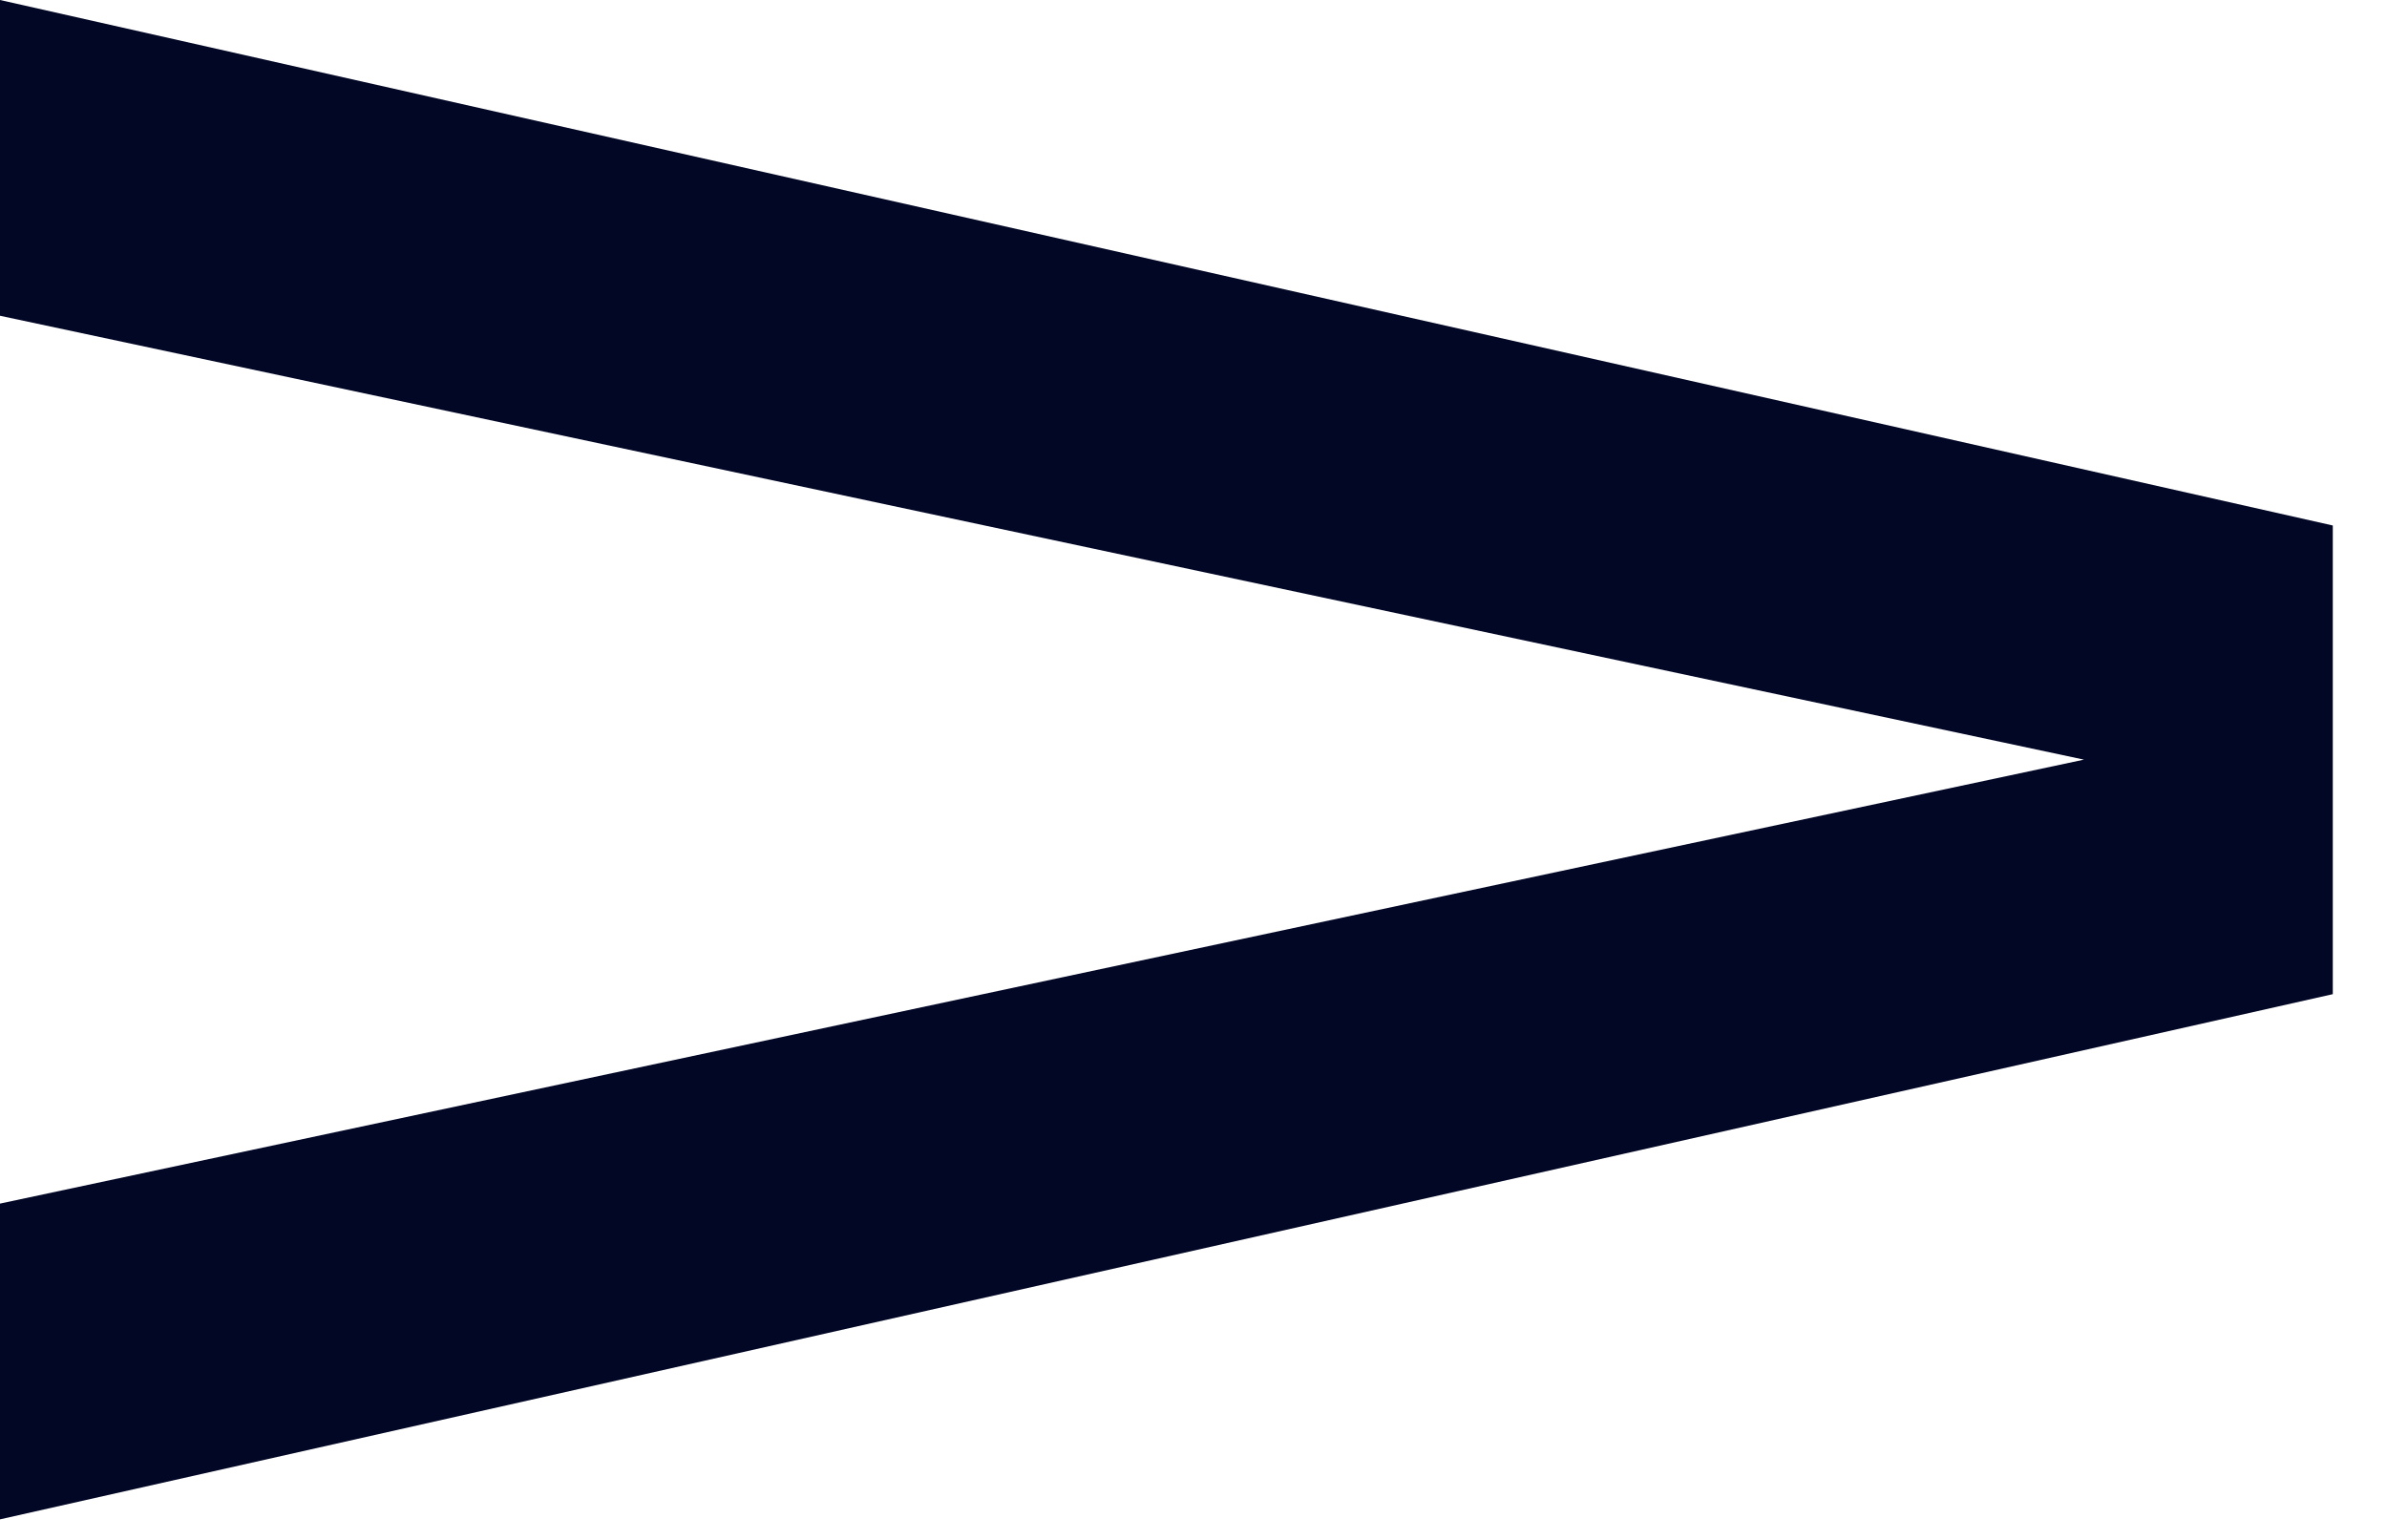 <svg width="31" height="20" viewBox="0 0 31 20" fill="none" xmlns="http://www.w3.org/2000/svg">
<path d="M30.296 6.825L0 0L0 4.101L27.064 9.866L0 15.632L0 19.733L30.296 12.912V6.825Z" fill="#020726"/>
</svg>
